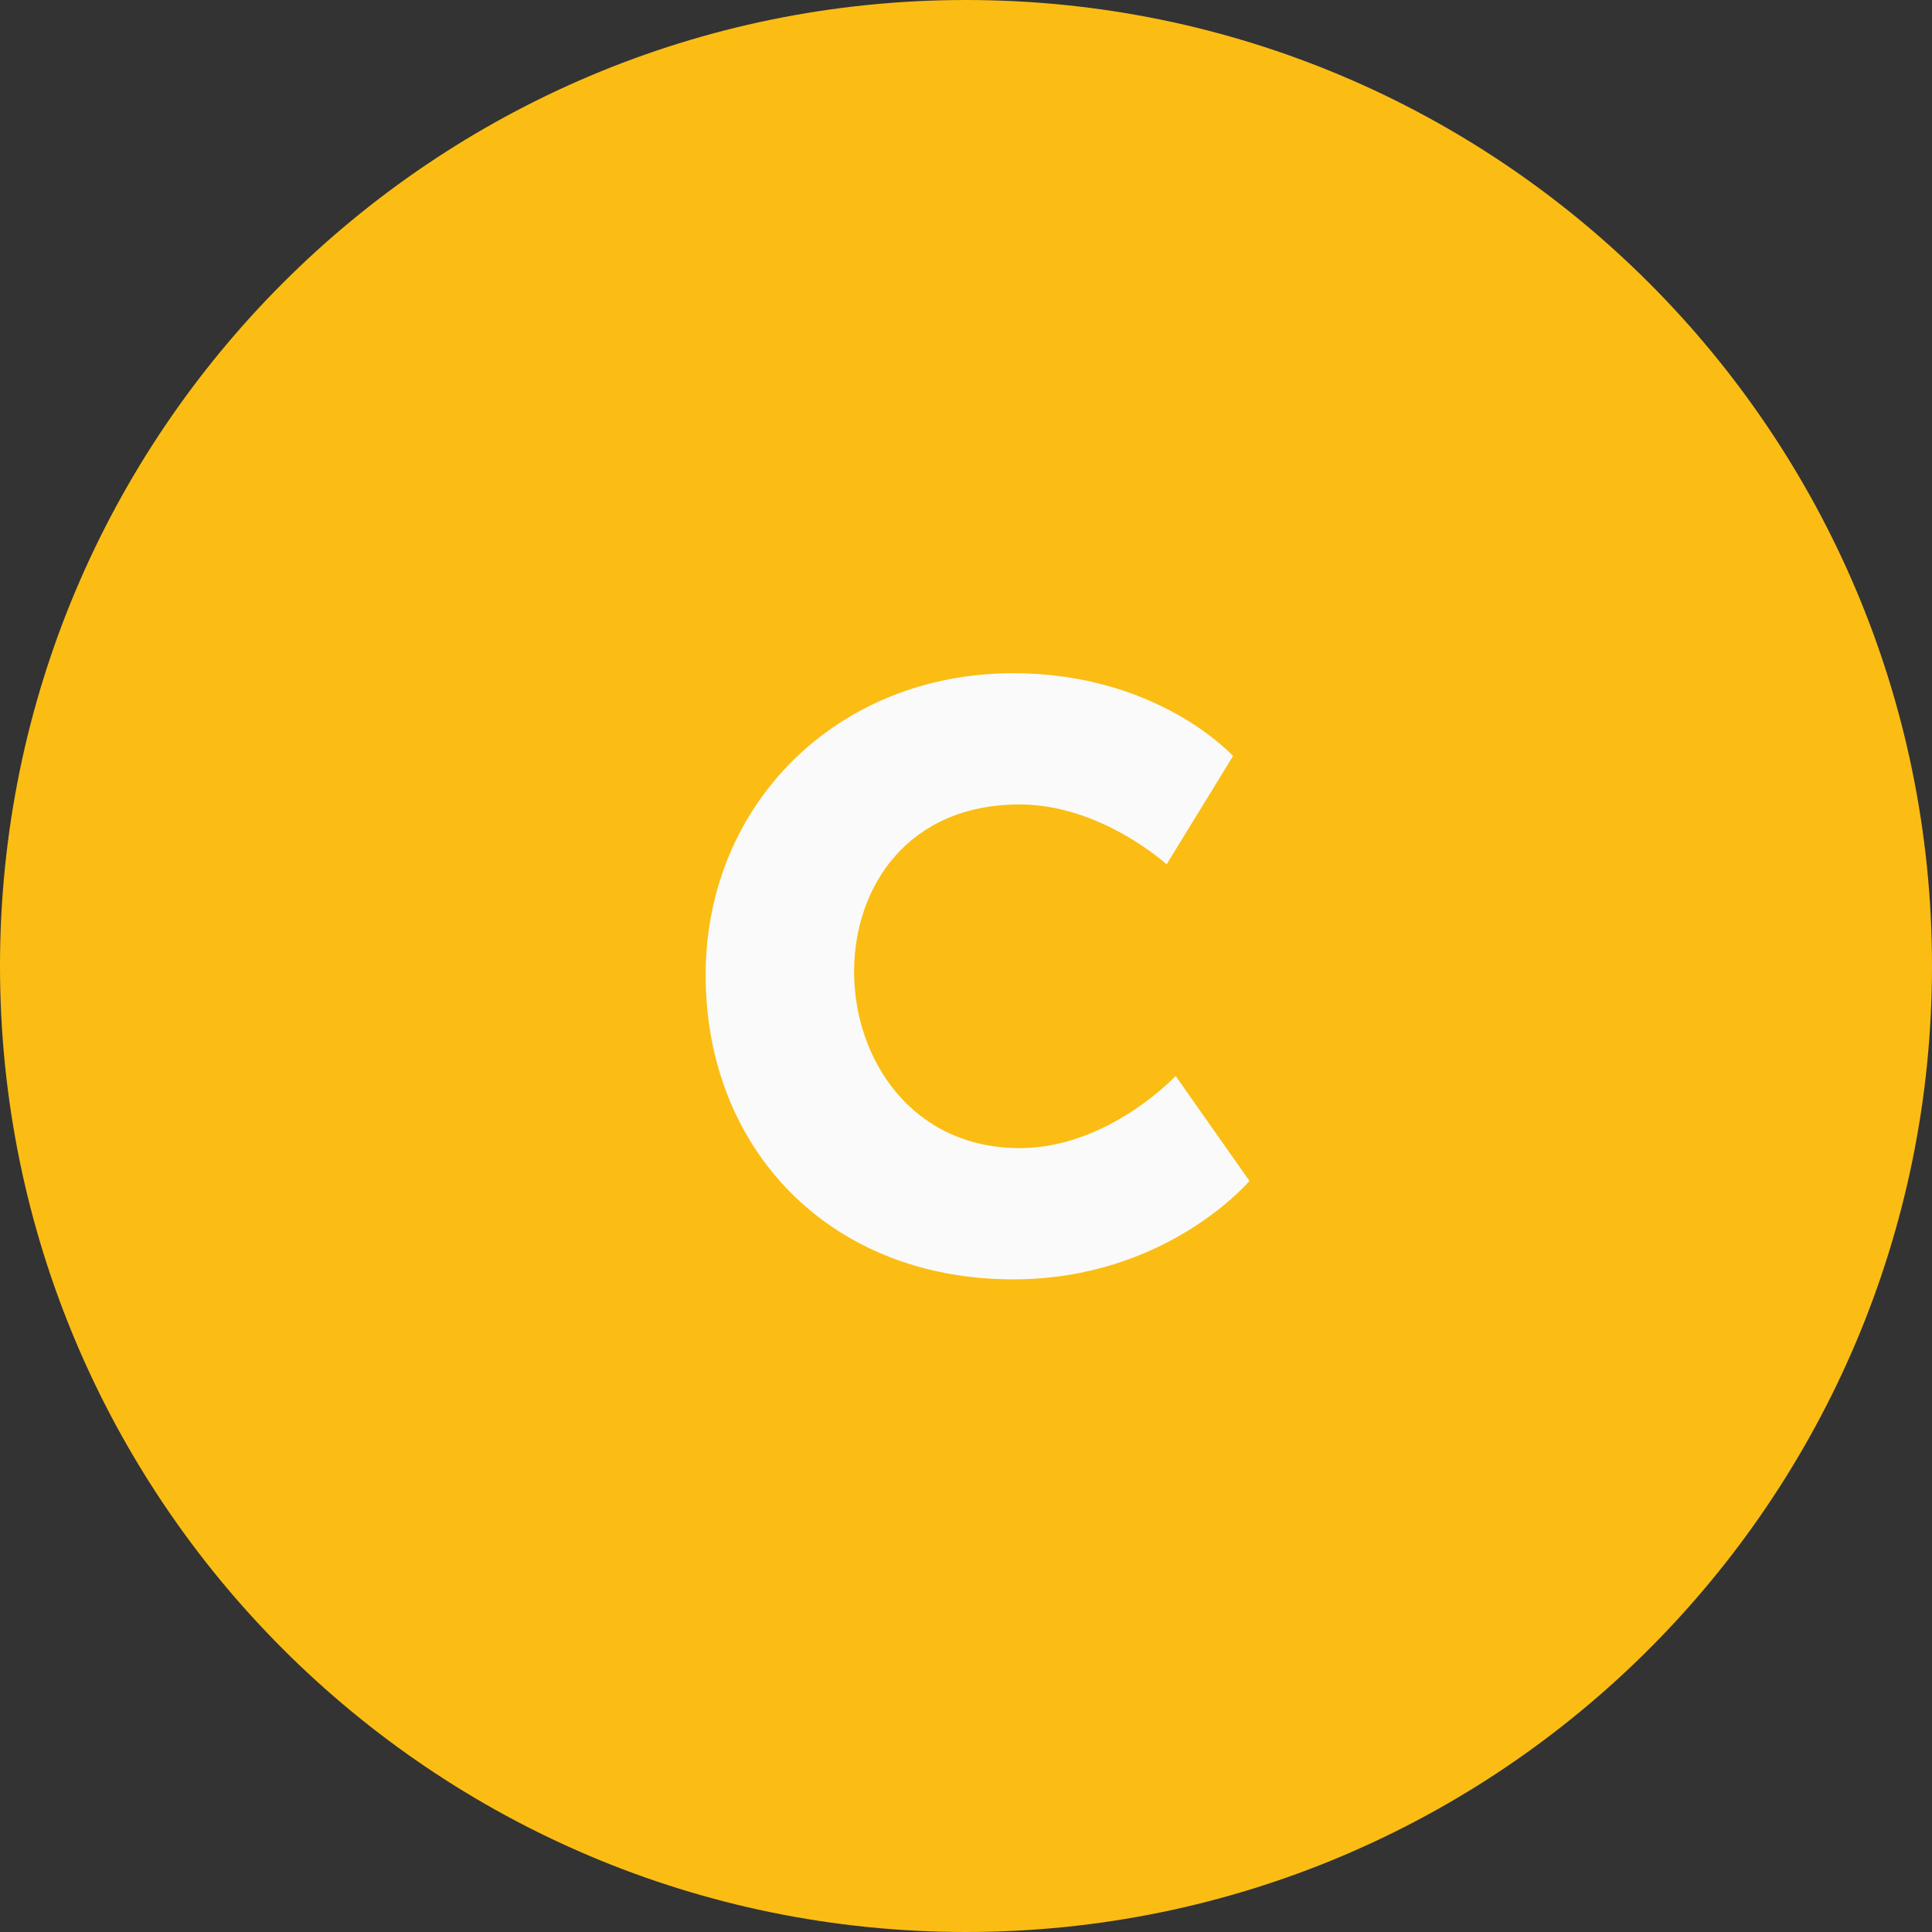 <svg
 xmlns="http://www.w3.org/2000/svg"
 xmlns:xlink="http://www.w3.org/1999/xlink"
 width="296px" height="296px">
<rect width="100%" height="100%" fill="#333333" stroke="none"/>
<path fill-rule="evenodd"  fill="rgb(251, 189, 19)"
 d="M148.000,0.000 C229.738,0.000 296.000,66.262 296.000,148.000 C296.000,229.738 229.738,296.000 148.000,296.000 C66.262,296.000 0.000,229.738 0.000,148.000 C0.000,66.262 66.262,0.000 148.000,0.000 Z"/>
<path fill-rule="evenodd"  fill="rgb(250, 250, 250)"
 d="M108.110,149.387 C108.110,176.028 127.085,196.009 155.234,196.009 C178.734,196.009 191.426,180.929 191.426,180.929 L180.116,164.843 C180.116,164.843 169.811,175.902 156.240,175.902 C139.652,175.902 130.855,162.204 130.855,148.884 C130.855,135.940 139.023,123.248 156.240,123.248 C168.681,123.248 178.734,132.422 178.734,132.422 L188.913,115.834 C188.913,115.834 177.477,103.142 155.234,103.142 C128.216,103.142 108.110,123.248 108.110,149.387 Z"/>
</svg>
